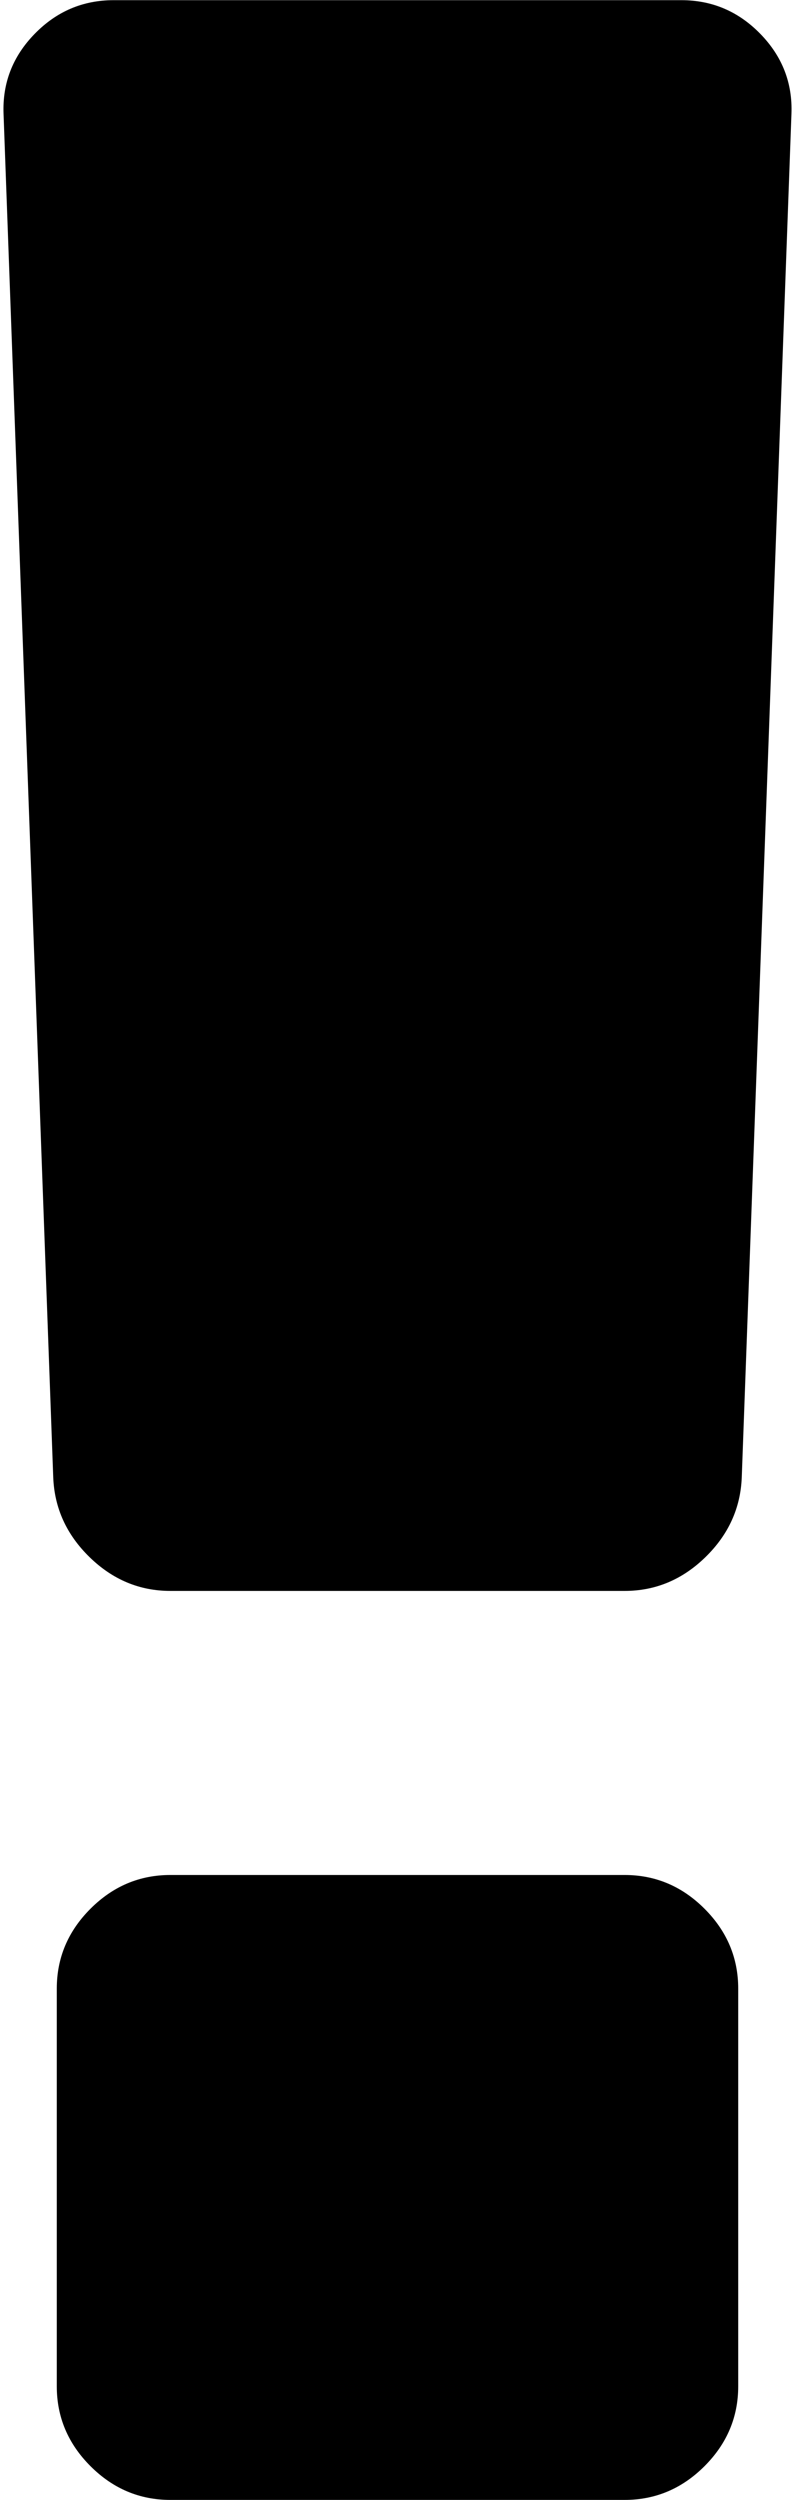 <svg xmlns="http://www.w3.org/2000/svg" width="3em" height="9.43em" viewBox="0 0 448 1408"><path fill="currentColor" d="M416 1120v224q0 26-19 45t-45 19H96q-26 0-45-19t-19-45v-224q0-26 19-45t45-19h256q26 0 45 19t19 45M446 64l-28 768q-1 26-20.5 45T352 896H96q-26 0-45.5-19T30 832L2 64Q1 38 19.5 19T64 0h320q26 0 44.5 19T446 64"/></svg>
